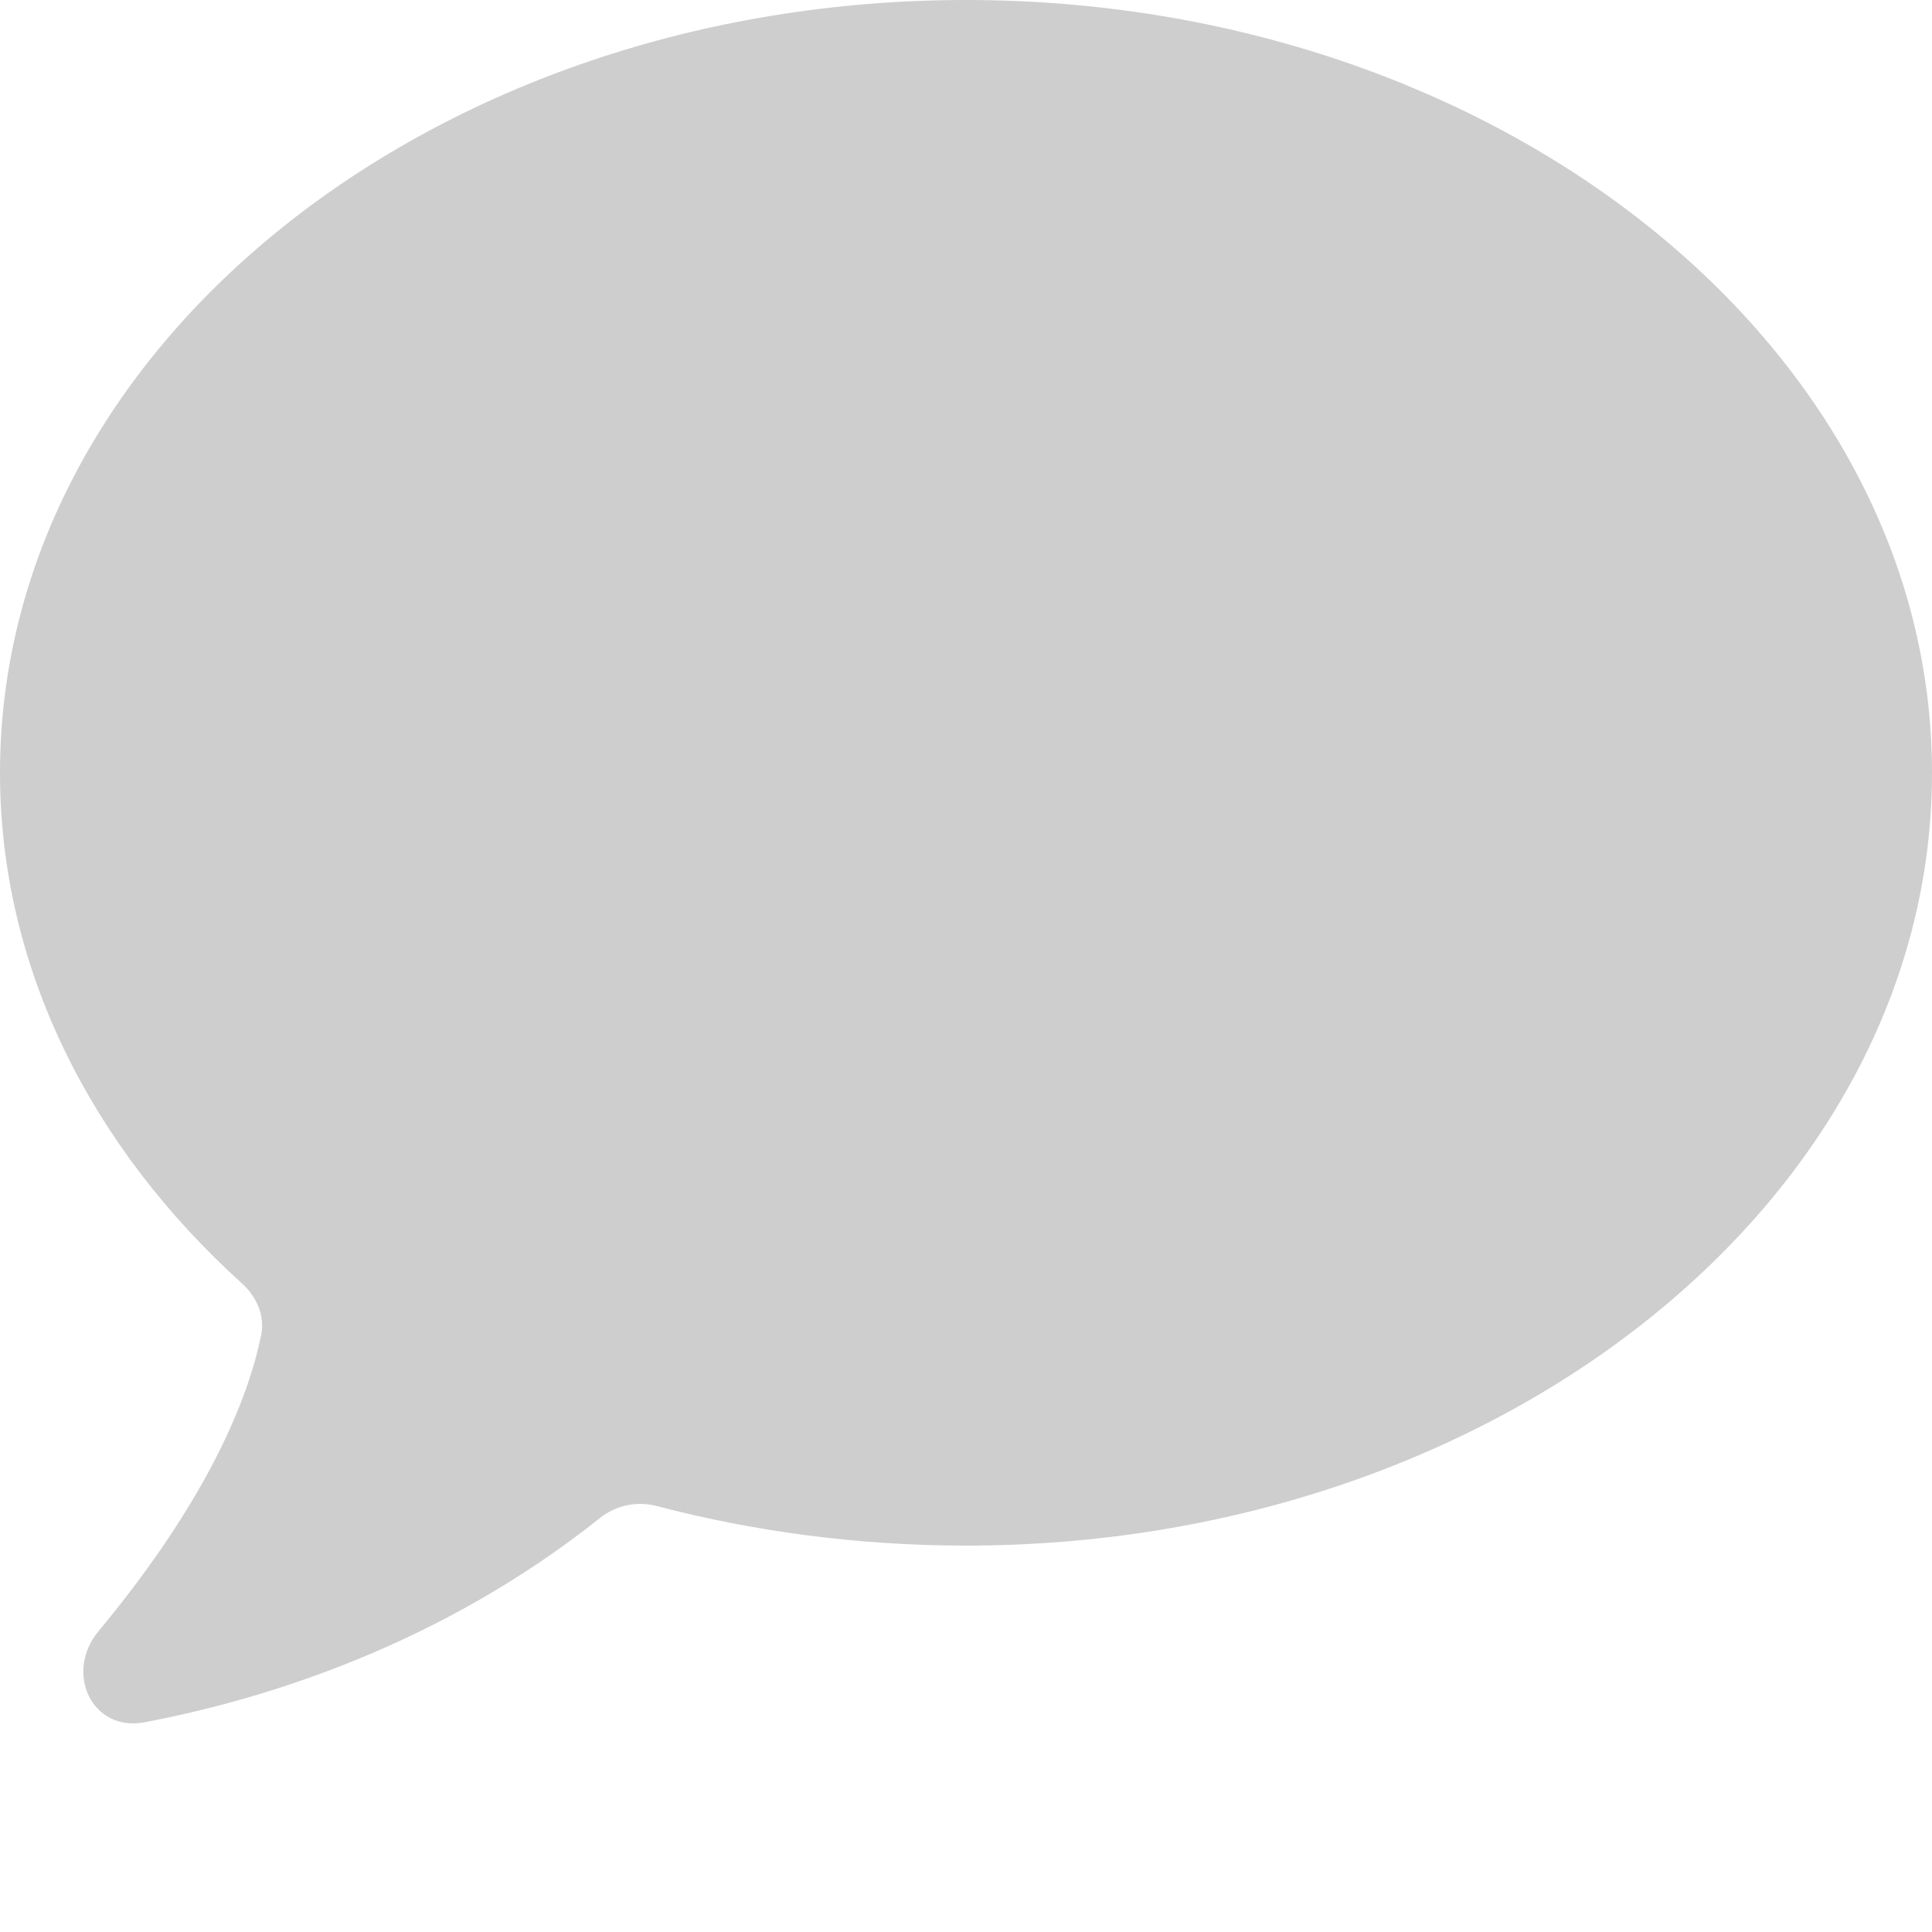 <svg width="16" height="16" viewBox="0 0 16 16" fill="none" xmlns="http://www.w3.org/2000/svg">
<path d="M8 0C12.4 0 16 2.864 16 6.4C16 9.936 12.4 12.8 8 12.8C7.105 12.8 6.243 12.683 5.437 12.472C5.273 12.429 5.099 12.467 4.968 12.572C3.641 13.629 2.188 14.075 1.198 14.263C0.76 14.346 0.531 13.852 0.816 13.509C1.759 12.373 2.066 11.536 2.163 11.055C2.195 10.896 2.125 10.739 2.005 10.63C0.76 9.504 0 8.021 0 6.4C0 2.864 3.6 0 8 0Z" fill="#CECECE"/>
</svg>
